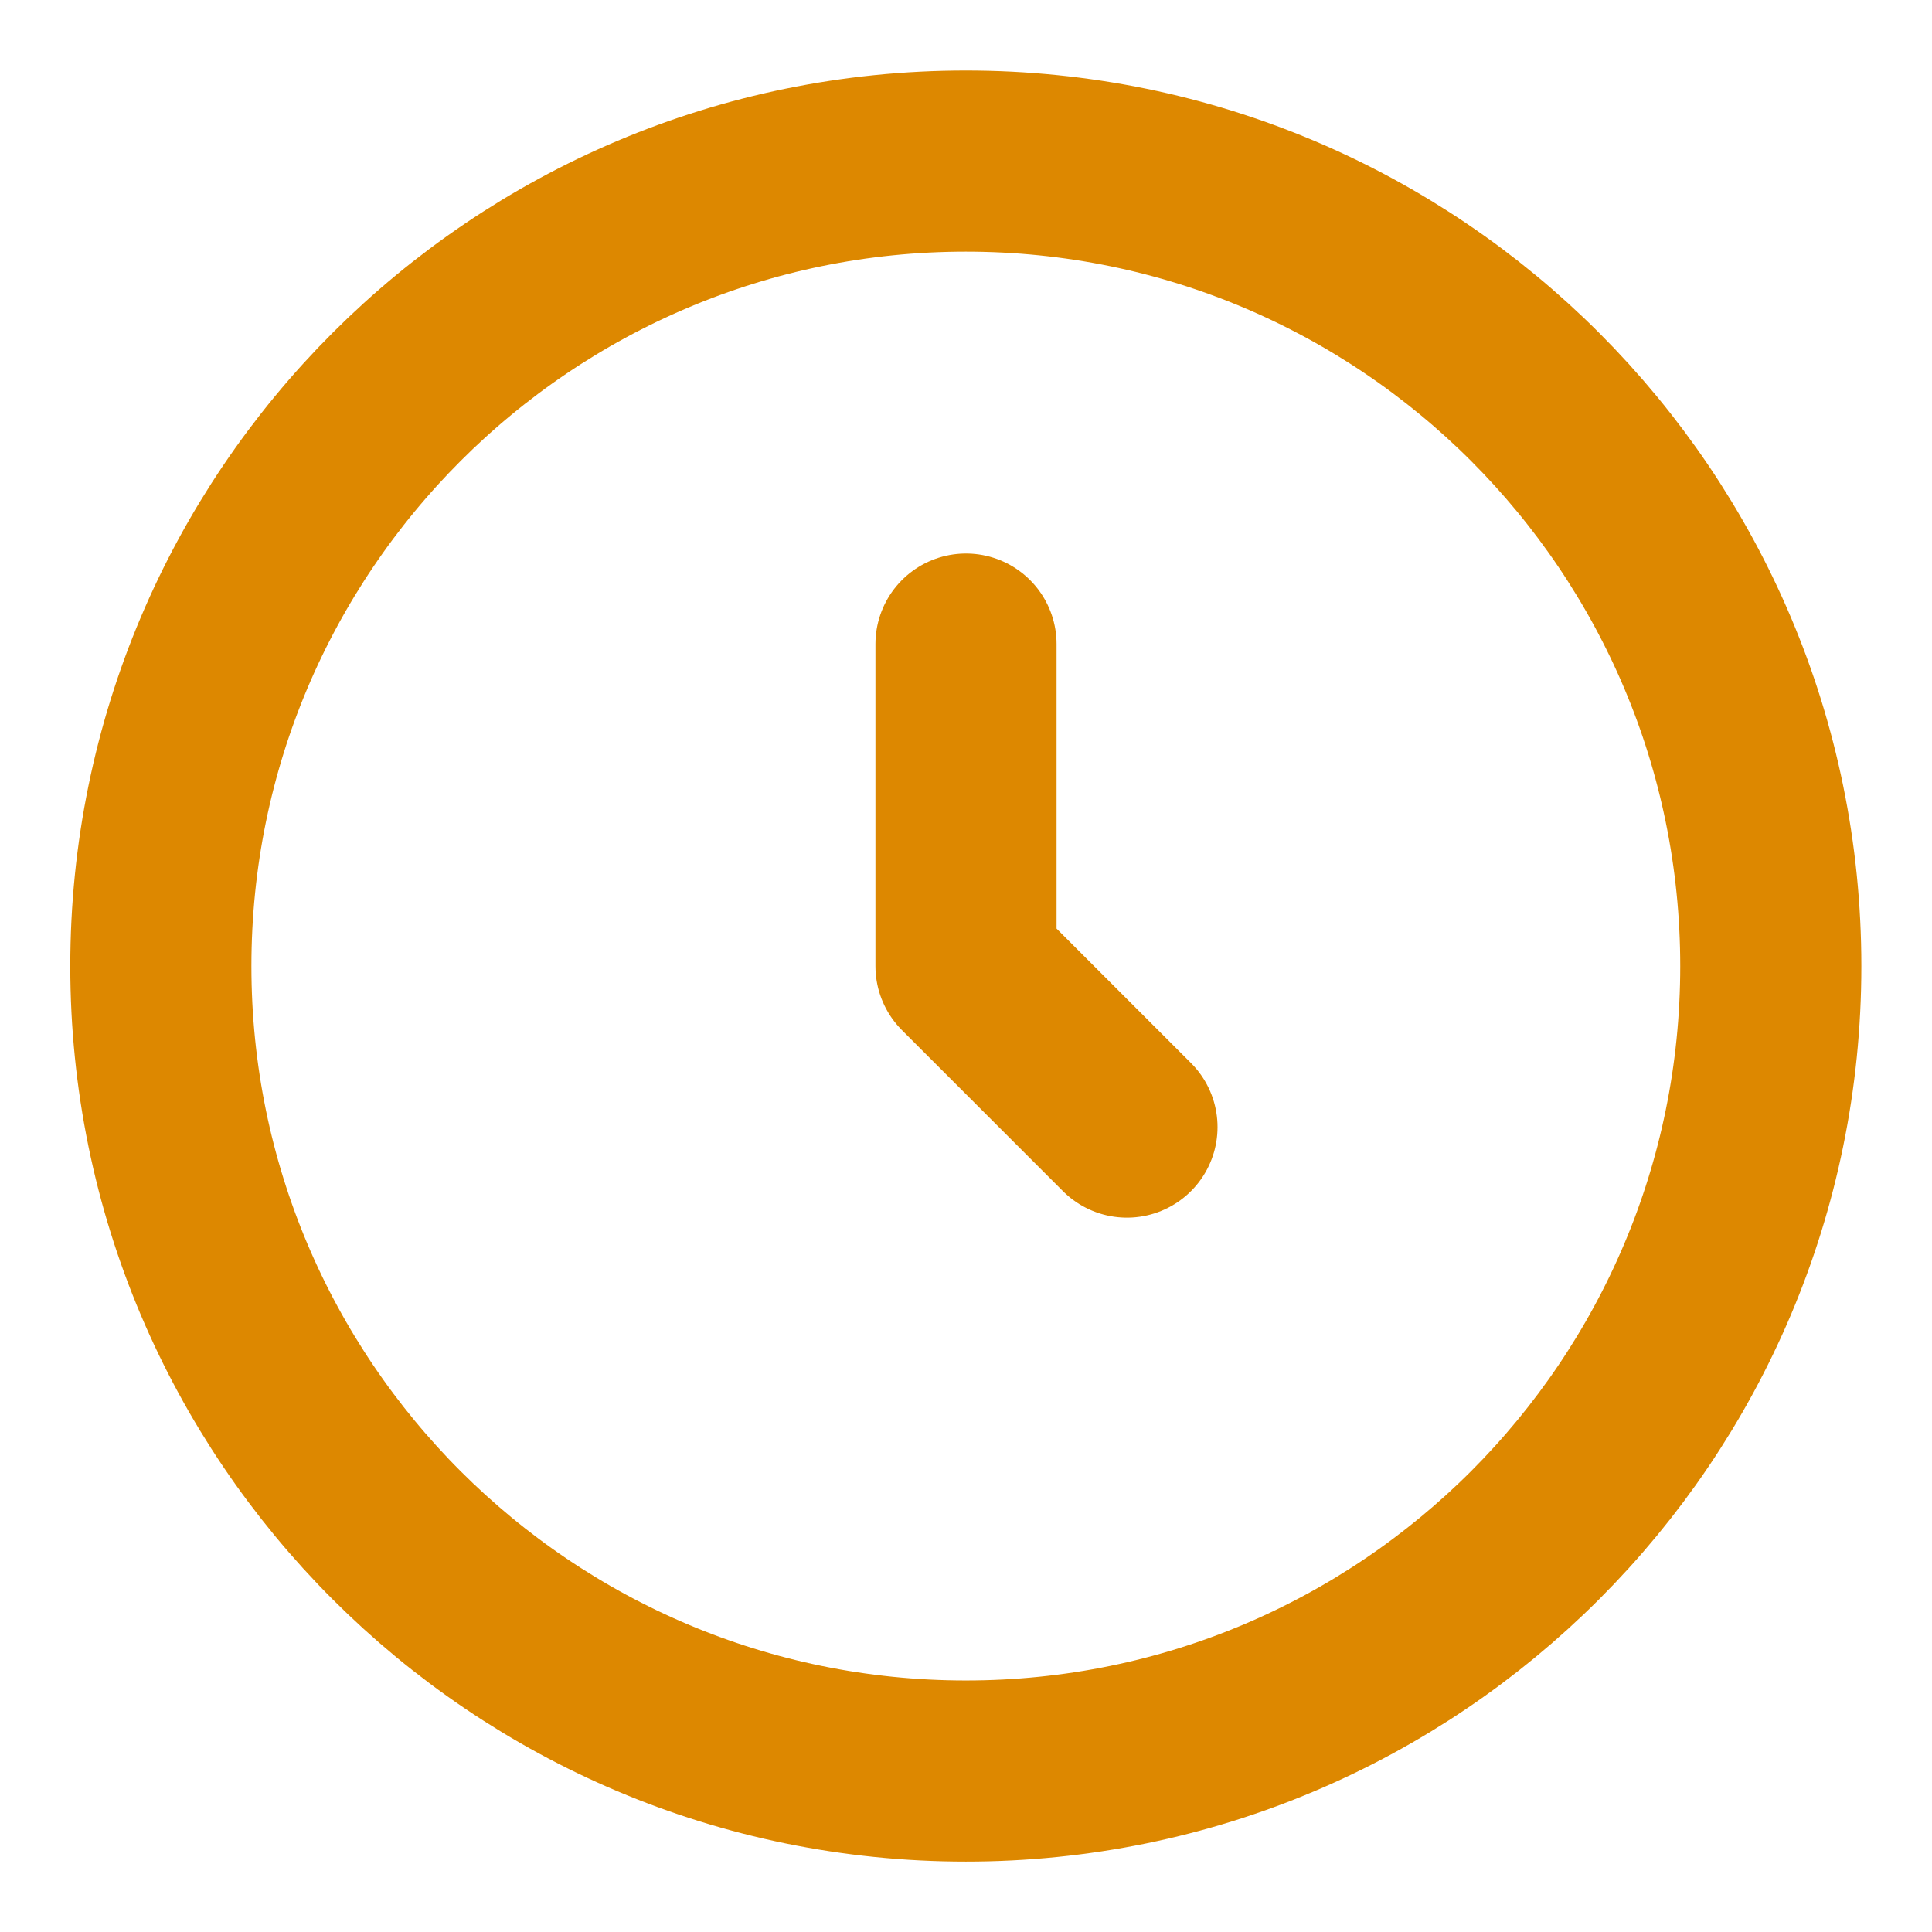 <svg width="16" height="16" viewBox="0 0 16 16" fill="none" xmlns="http://www.w3.org/2000/svg">
<path d="M7.999 14.667C11.681 14.667 14.665 11.682 14.665 8.001C14.665 4.319 11.681 1.334 7.999 1.334C4.317 1.334 1.332 4.319 1.332 8.001C1.332 11.682 4.317 14.667 7.999 14.667Z" stroke="#DD8800" stroke-width="1.5"/>
<path d="M8 5.334V8.001L9.333 9.334" stroke="#DD8800" stroke-width="1.5" stroke-linecap="round" stroke-linejoin="round"/>
</svg>
